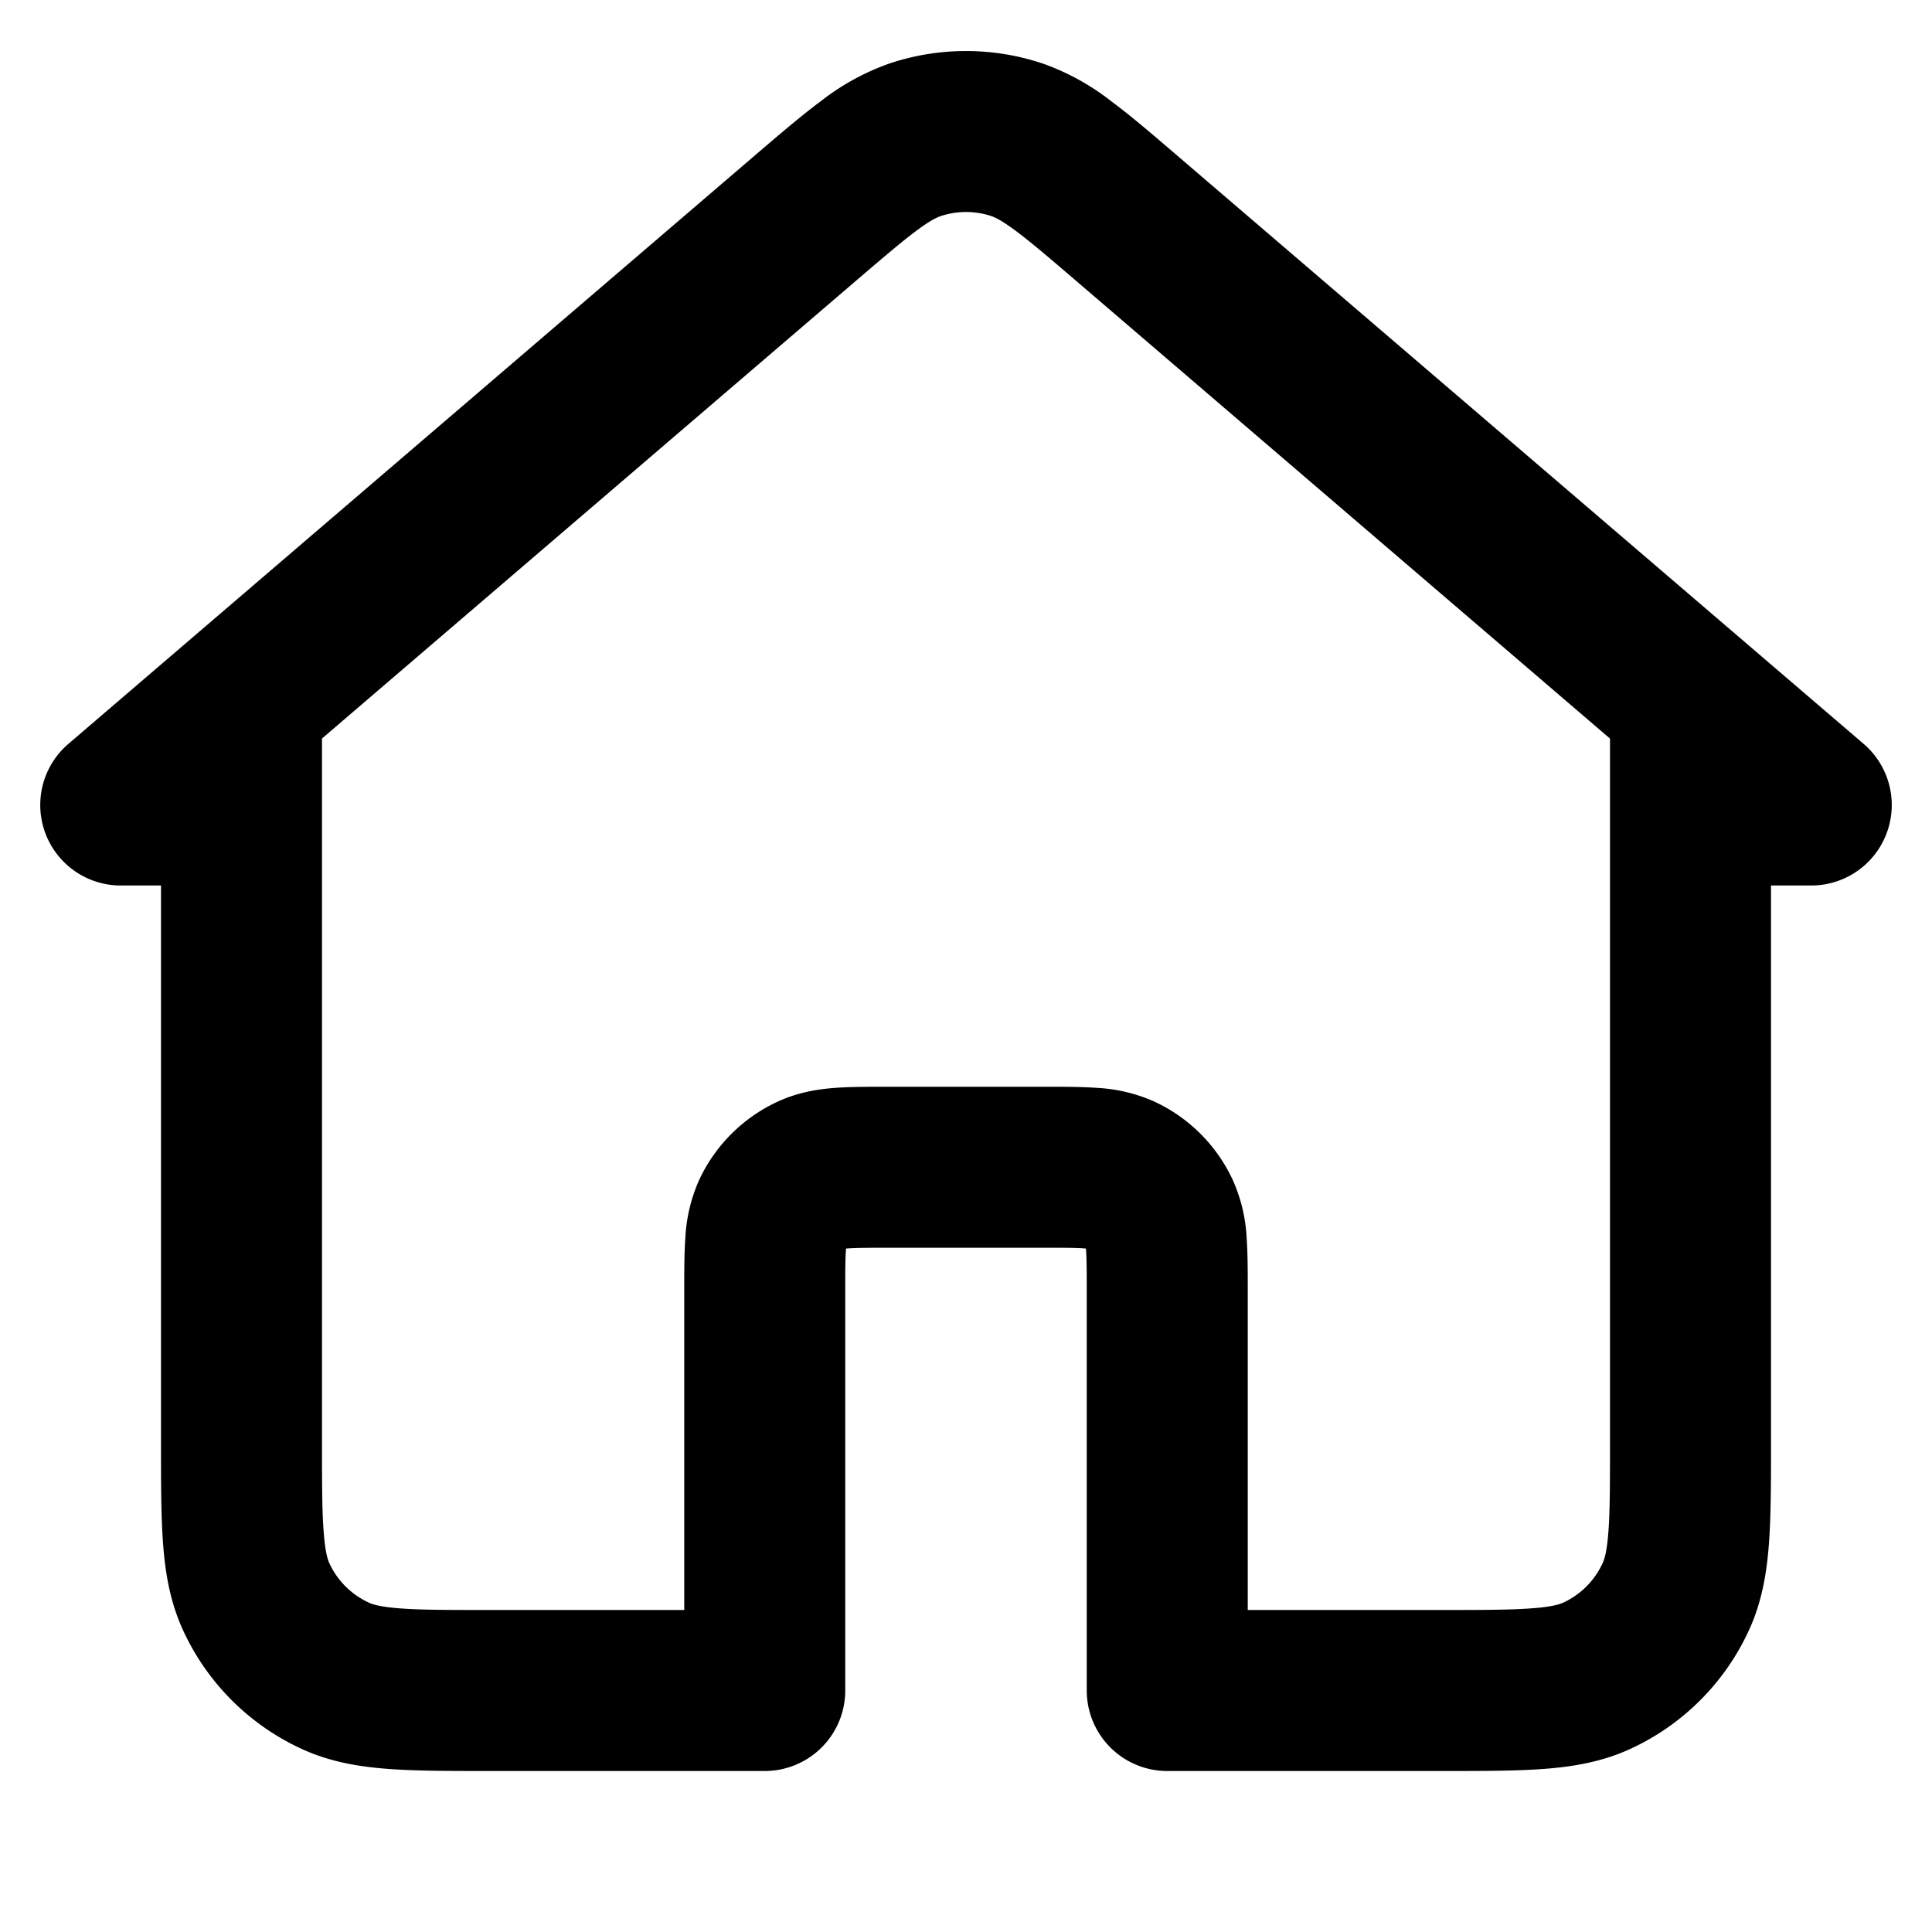 <svg xmlns="http://www.w3.org/2000/svg" width="24" height="24" fill="none" id="home">
  <g clip-path="url(#a)">
    <path fill="#000" fill-rule="evenodd" d="M12.94.785a3 3 0 0 0-1.88 0 3 3 0 0 0-.865.473c-.245.182-.521.419-.839.691L.849 9.241A1 1 0 0 0 1.5 11H2v6.935c0 .483 0 .9.026 1.244.027.362.087.724.25 1.077a3 3 0 0 0 1.468 1.468c.353.163.715.223 1.077.25.344.026.76.026 1.244.026H9.5a1 1 0 0 0 1-1v-4.95c0-.272 0-.42.009-.527v-.013l.014-.001c.107-.008.255-.009.527-.009h1.9c.272 0 .42 0 .527.009h.013l.001.014c.008.107.009.255.009.527V21a1 1 0 0 0 1 1h3.435c.483 0 .9 0 1.244-.026.362-.027.724-.087 1.077-.25a3 3 0 0 0 1.468-1.468c.163-.353.223-.715.25-1.077.026-.344.026-.76.026-1.244V11h.5a1 1 0 0 0 .65-1.76l-8.506-7.29c-.318-.273-.594-.51-.839-.692a3 3 0 0 0-.864-.473M20 9.175V17.9c0 .528 0 .869-.02 1.13-.019.25-.05.343-.072.389a1 1 0 0 1-.49.49c-.045.02-.139.052-.389.07-.26.02-.601.021-1.129.021h-2.4v-3.98c0-.23 0-.456-.014-.647a2 2 0 0 0-.17-.71 2 2 0 0 0-.979-.98 2 2 0 0 0-.71-.169c-.191-.014-.417-.014-.648-.014h-1.958c-.231 0-.457 0-.648.014-.21.016-.457.053-.71.17a2 2 0 0 0-.98.979 2 2 0 0 0-.169.71c-.014.191-.014.417-.014.648V20H6.1c-.528 0-.869 0-1.13-.02-.25-.019-.343-.05-.389-.072a1 1 0 0 1-.49-.49c-.02-.045-.052-.139-.07-.389C4 18.77 4 18.428 4 17.9V9.174l6.633-5.686c.35-.299.573-.49.754-.624.173-.129.254-.164.3-.18a1 1 0 0 1 .627 0c.045.016.126.051.299.18.181.134.405.325.754.624z" clip-rule="evenodd"></path>
  </g>
  <defs>
    <clipPath id="a">
      <path fill="#fff" d="M0 0h24v24H0z"></path>
    </clipPath>
  </defs>
</svg>
